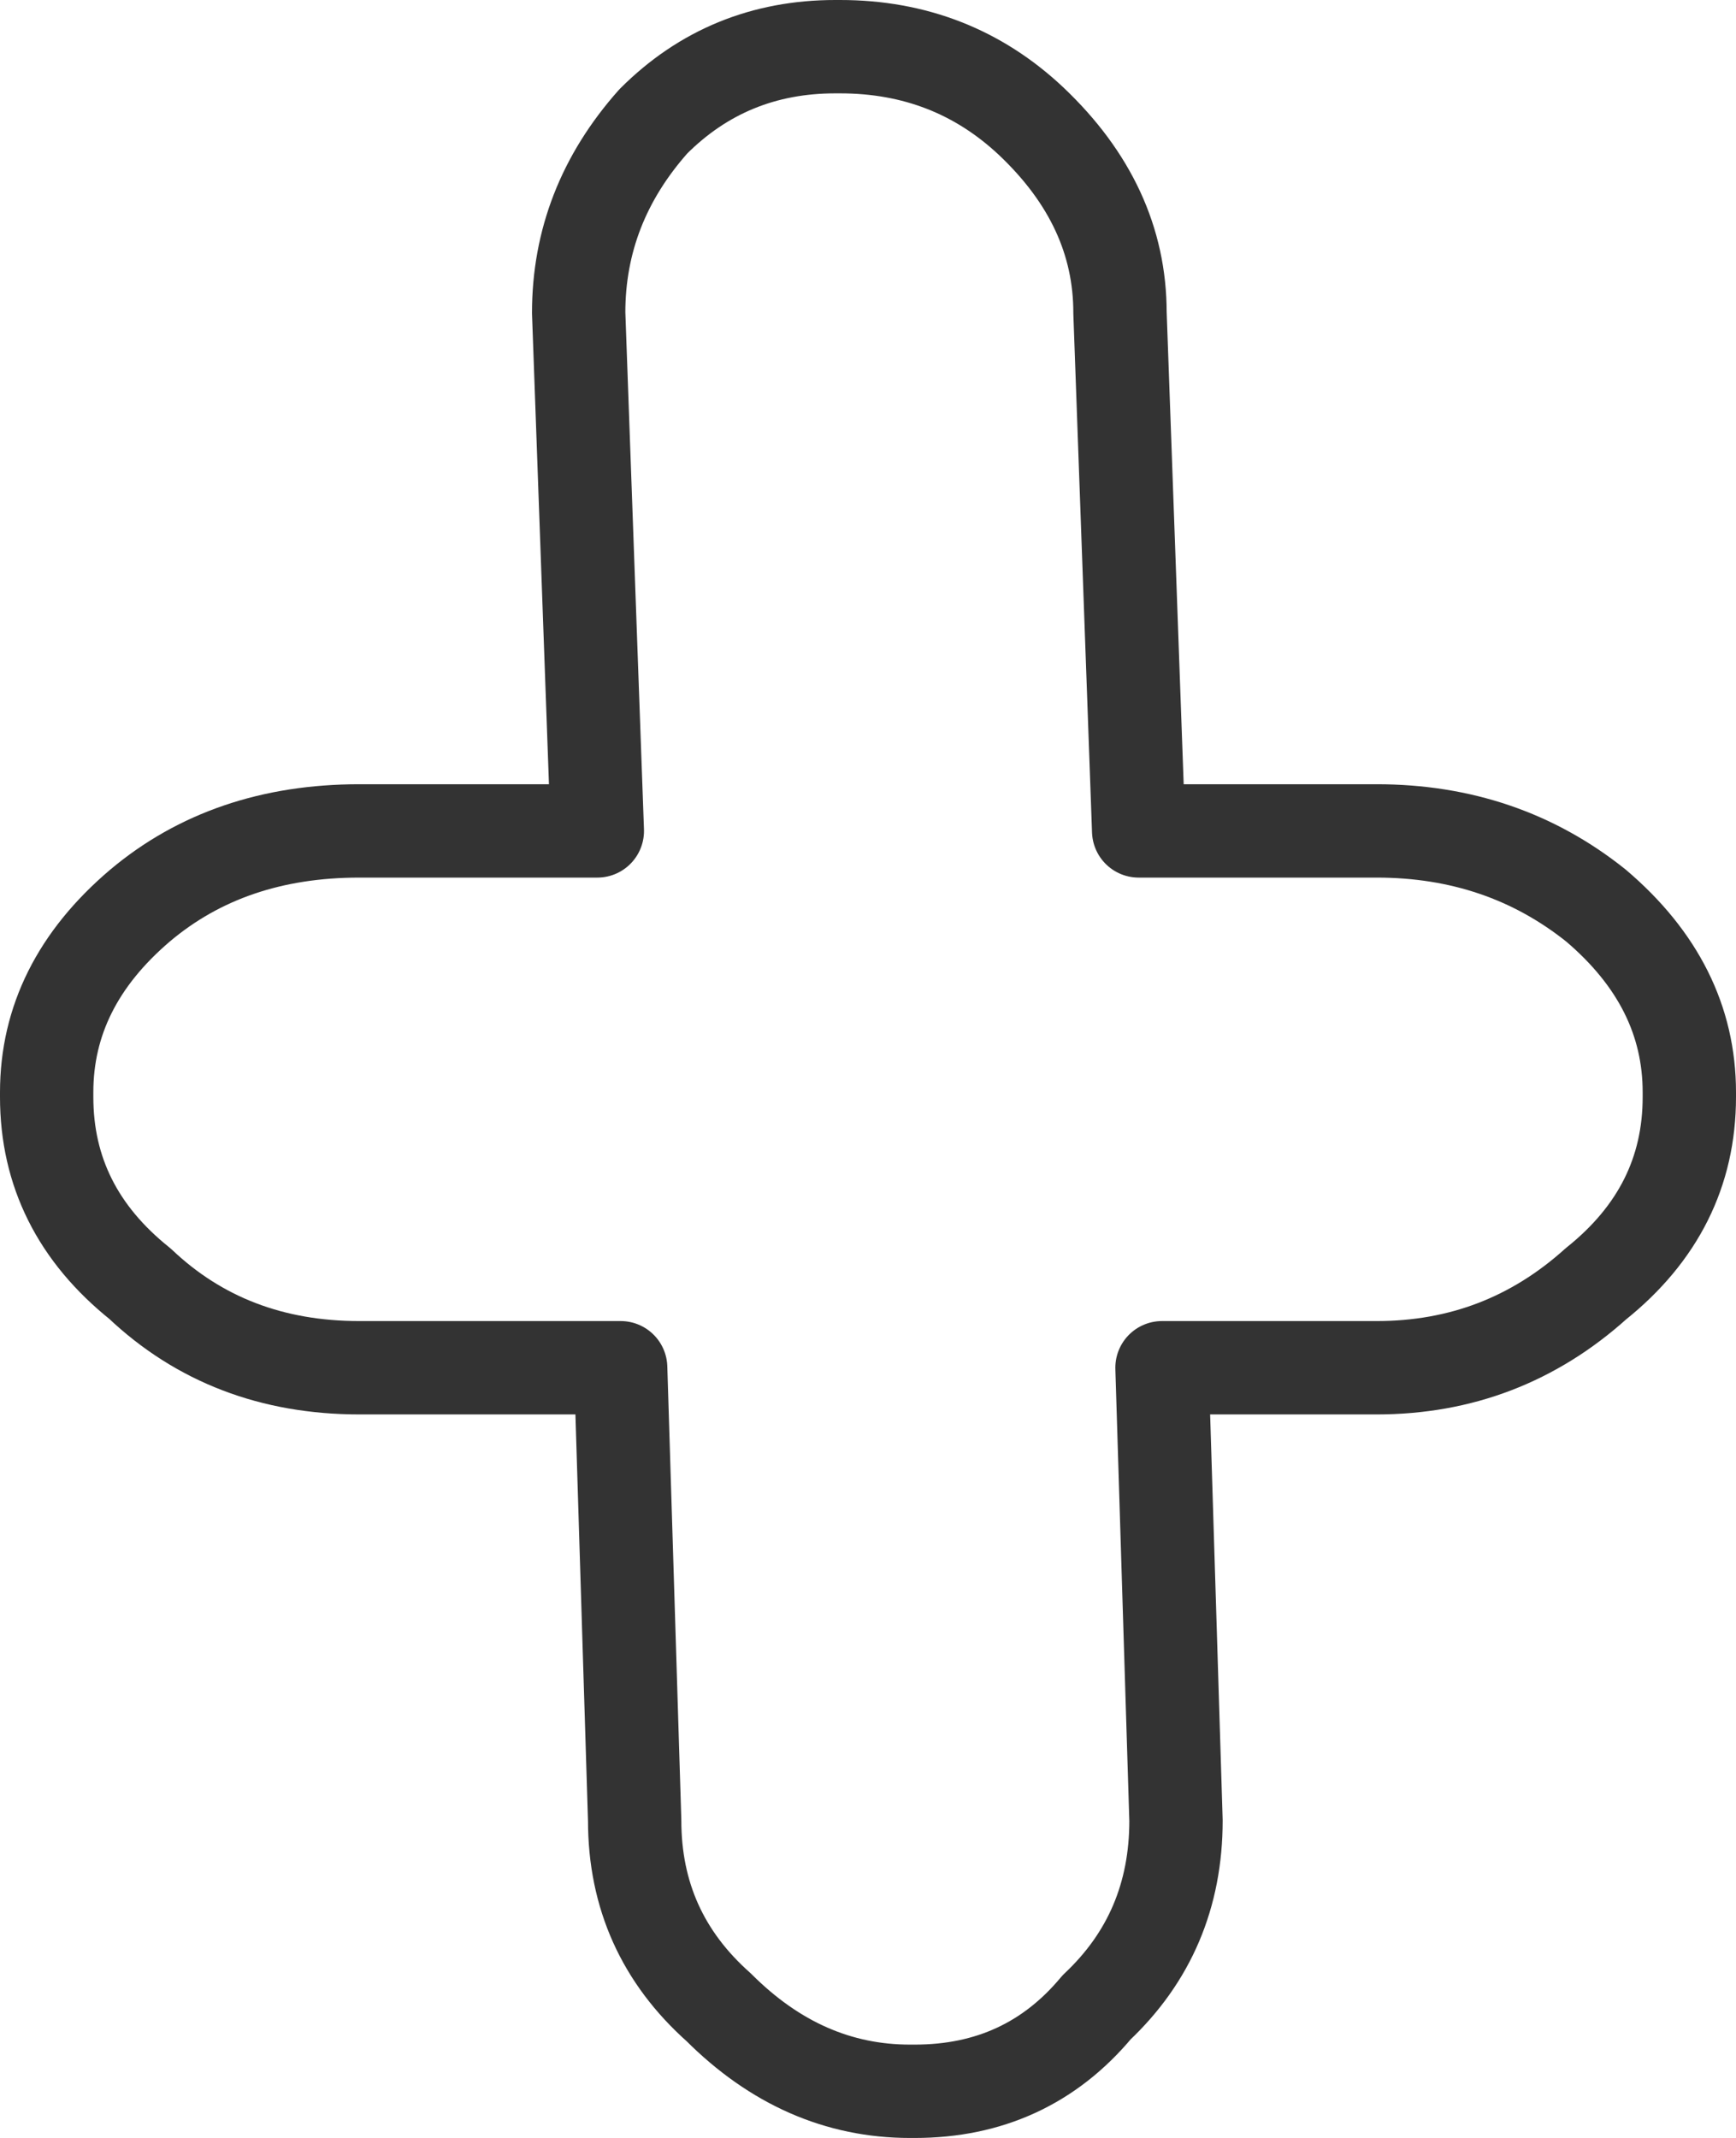 <?xml version="1.0" encoding="UTF-8" standalone="no"?>
<svg xmlns:xlink="http://www.w3.org/1999/xlink" height="22.9px" width="18.6px" xmlns="http://www.w3.org/2000/svg">
  <g transform="matrix(1.0, 0.0, 0.0, 1.0, 9.3, 11.45)">
    <path d="M-5.45 -2.55 L-2.9 -2.55 -3.1 -8.1 Q-3.1 -9.25 -2.3 -10.15 -1.5 -10.95 -0.35 -10.95 L-0.3 -10.95 Q0.9 -10.95 1.75 -10.15 2.7 -9.25 2.7 -8.1 L2.9 -2.55 5.45 -2.55 Q6.8 -2.55 7.8 -1.75 8.8 -0.9 8.8 0.25 L8.8 0.3 Q8.8 1.5 7.8 2.3 6.8 3.2 5.45 3.2 L3.15 3.2 3.3 8.05 Q3.3 9.25 2.45 10.05 1.7 10.95 0.5 10.95 L0.45 10.95 Q-0.7 10.95 -1.6 10.05 -2.5 9.25 -2.5 8.05 L-2.65 3.2 -5.45 3.2 Q-6.85 3.2 -7.8 2.3 -8.8 1.5 -8.8 0.3 L-8.8 0.25 Q-8.8 -0.9 -7.8 -1.75 -6.85 -2.55 -5.45 -2.55 Z" fill="none" stroke="#000000" stroke-linecap="round" stroke-linejoin="round" stroke-opacity="0.8" stroke-width="1.0"/>
  </g>
</svg>
